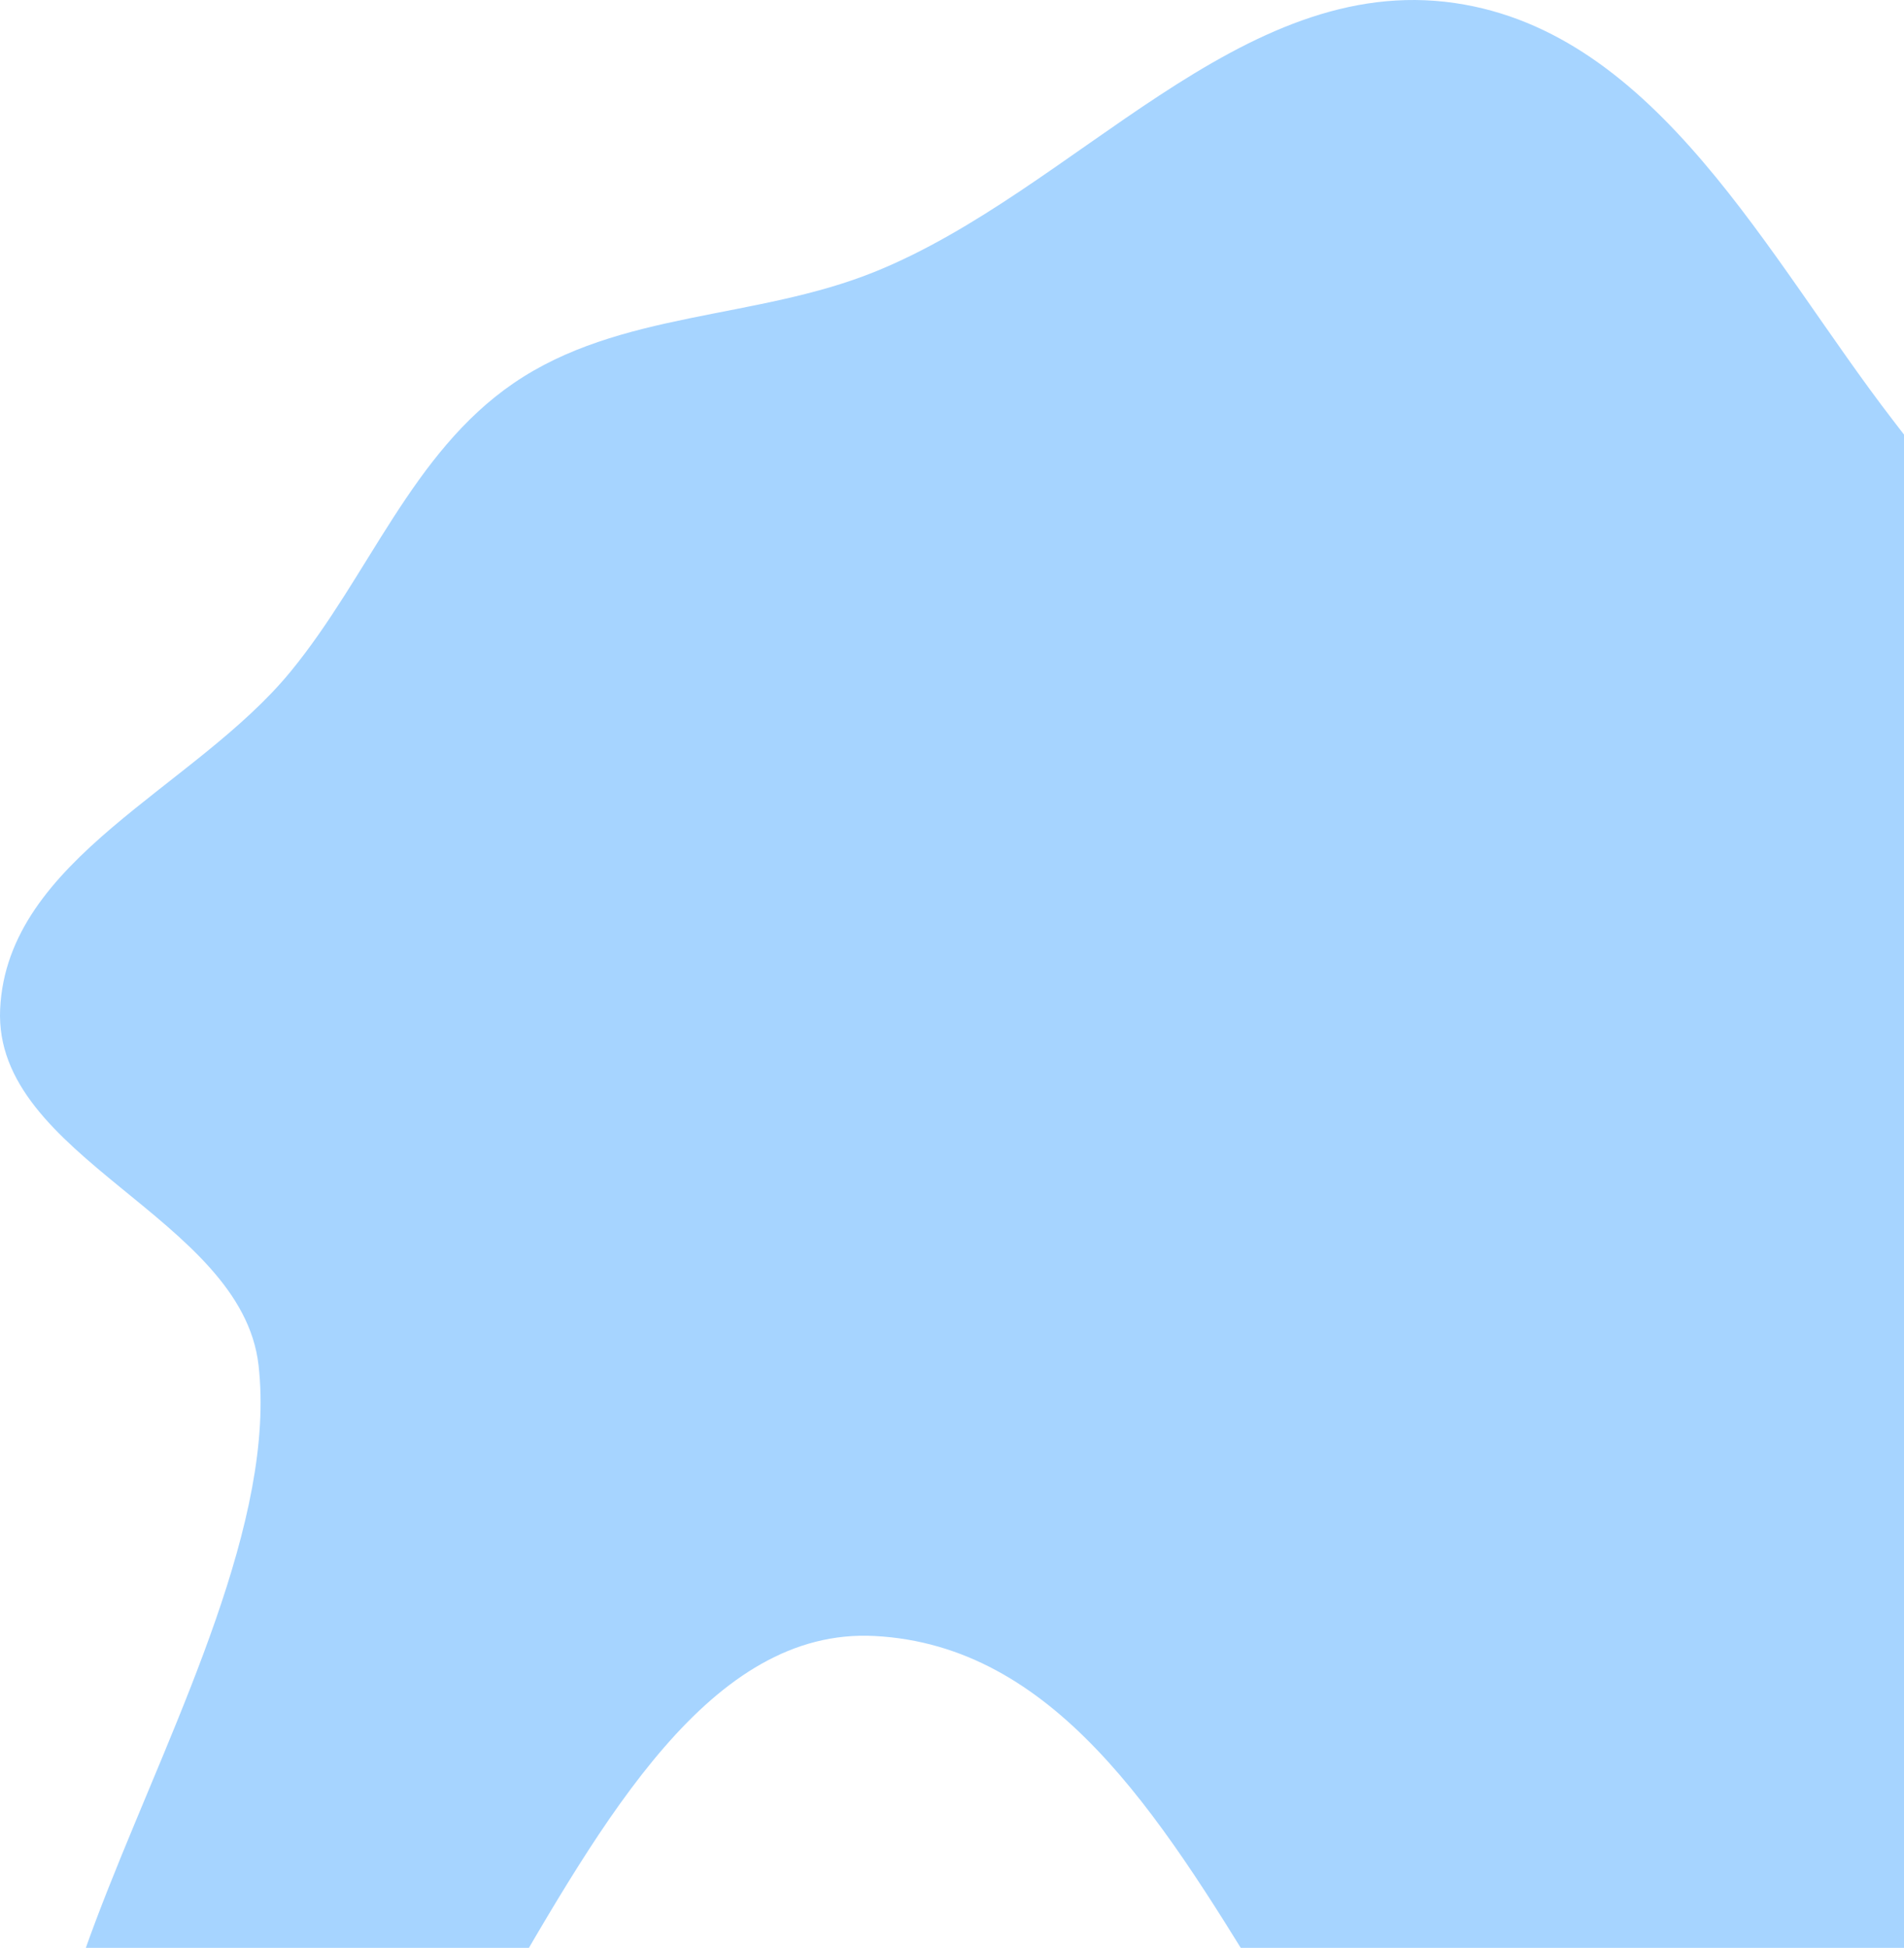 <svg width="880" height="900" viewBox="0 0 880 900" fill="none" xmlns="http://www.w3.org/2000/svg">
<path fill-rule="evenodd" clip-rule="evenodd" d="M404.227 125.617C497.165 88.094 573.257 -13.06 672.426 1.405C766.253 15.09 817.043 119.176 874.987 194.281C939.939 278.469 1003.05 363.669 1031.07 466.265C1064.53 588.757 1101.74 723.607 1051.41 840.177C1000.28 958.593 890.587 1104.34 762.758 1087.69C598.542 1066.31 569.602 764.565 404.227 755.902C252.401 747.949 205.934 1112.41 66.732 1051.23C-64.75 993.452 135.763 773.549 119.492 630.772C111.684 562.263 -3.118 535.144 0.065 466.265C3.287 396.54 90.037 364.256 134.3 310.313C170.537 266.15 190.233 209.312 237.371 177.058C286.245 143.616 349.321 147.786 404.227 125.617Z" fill="#A6D4FF"/>
</svg>

